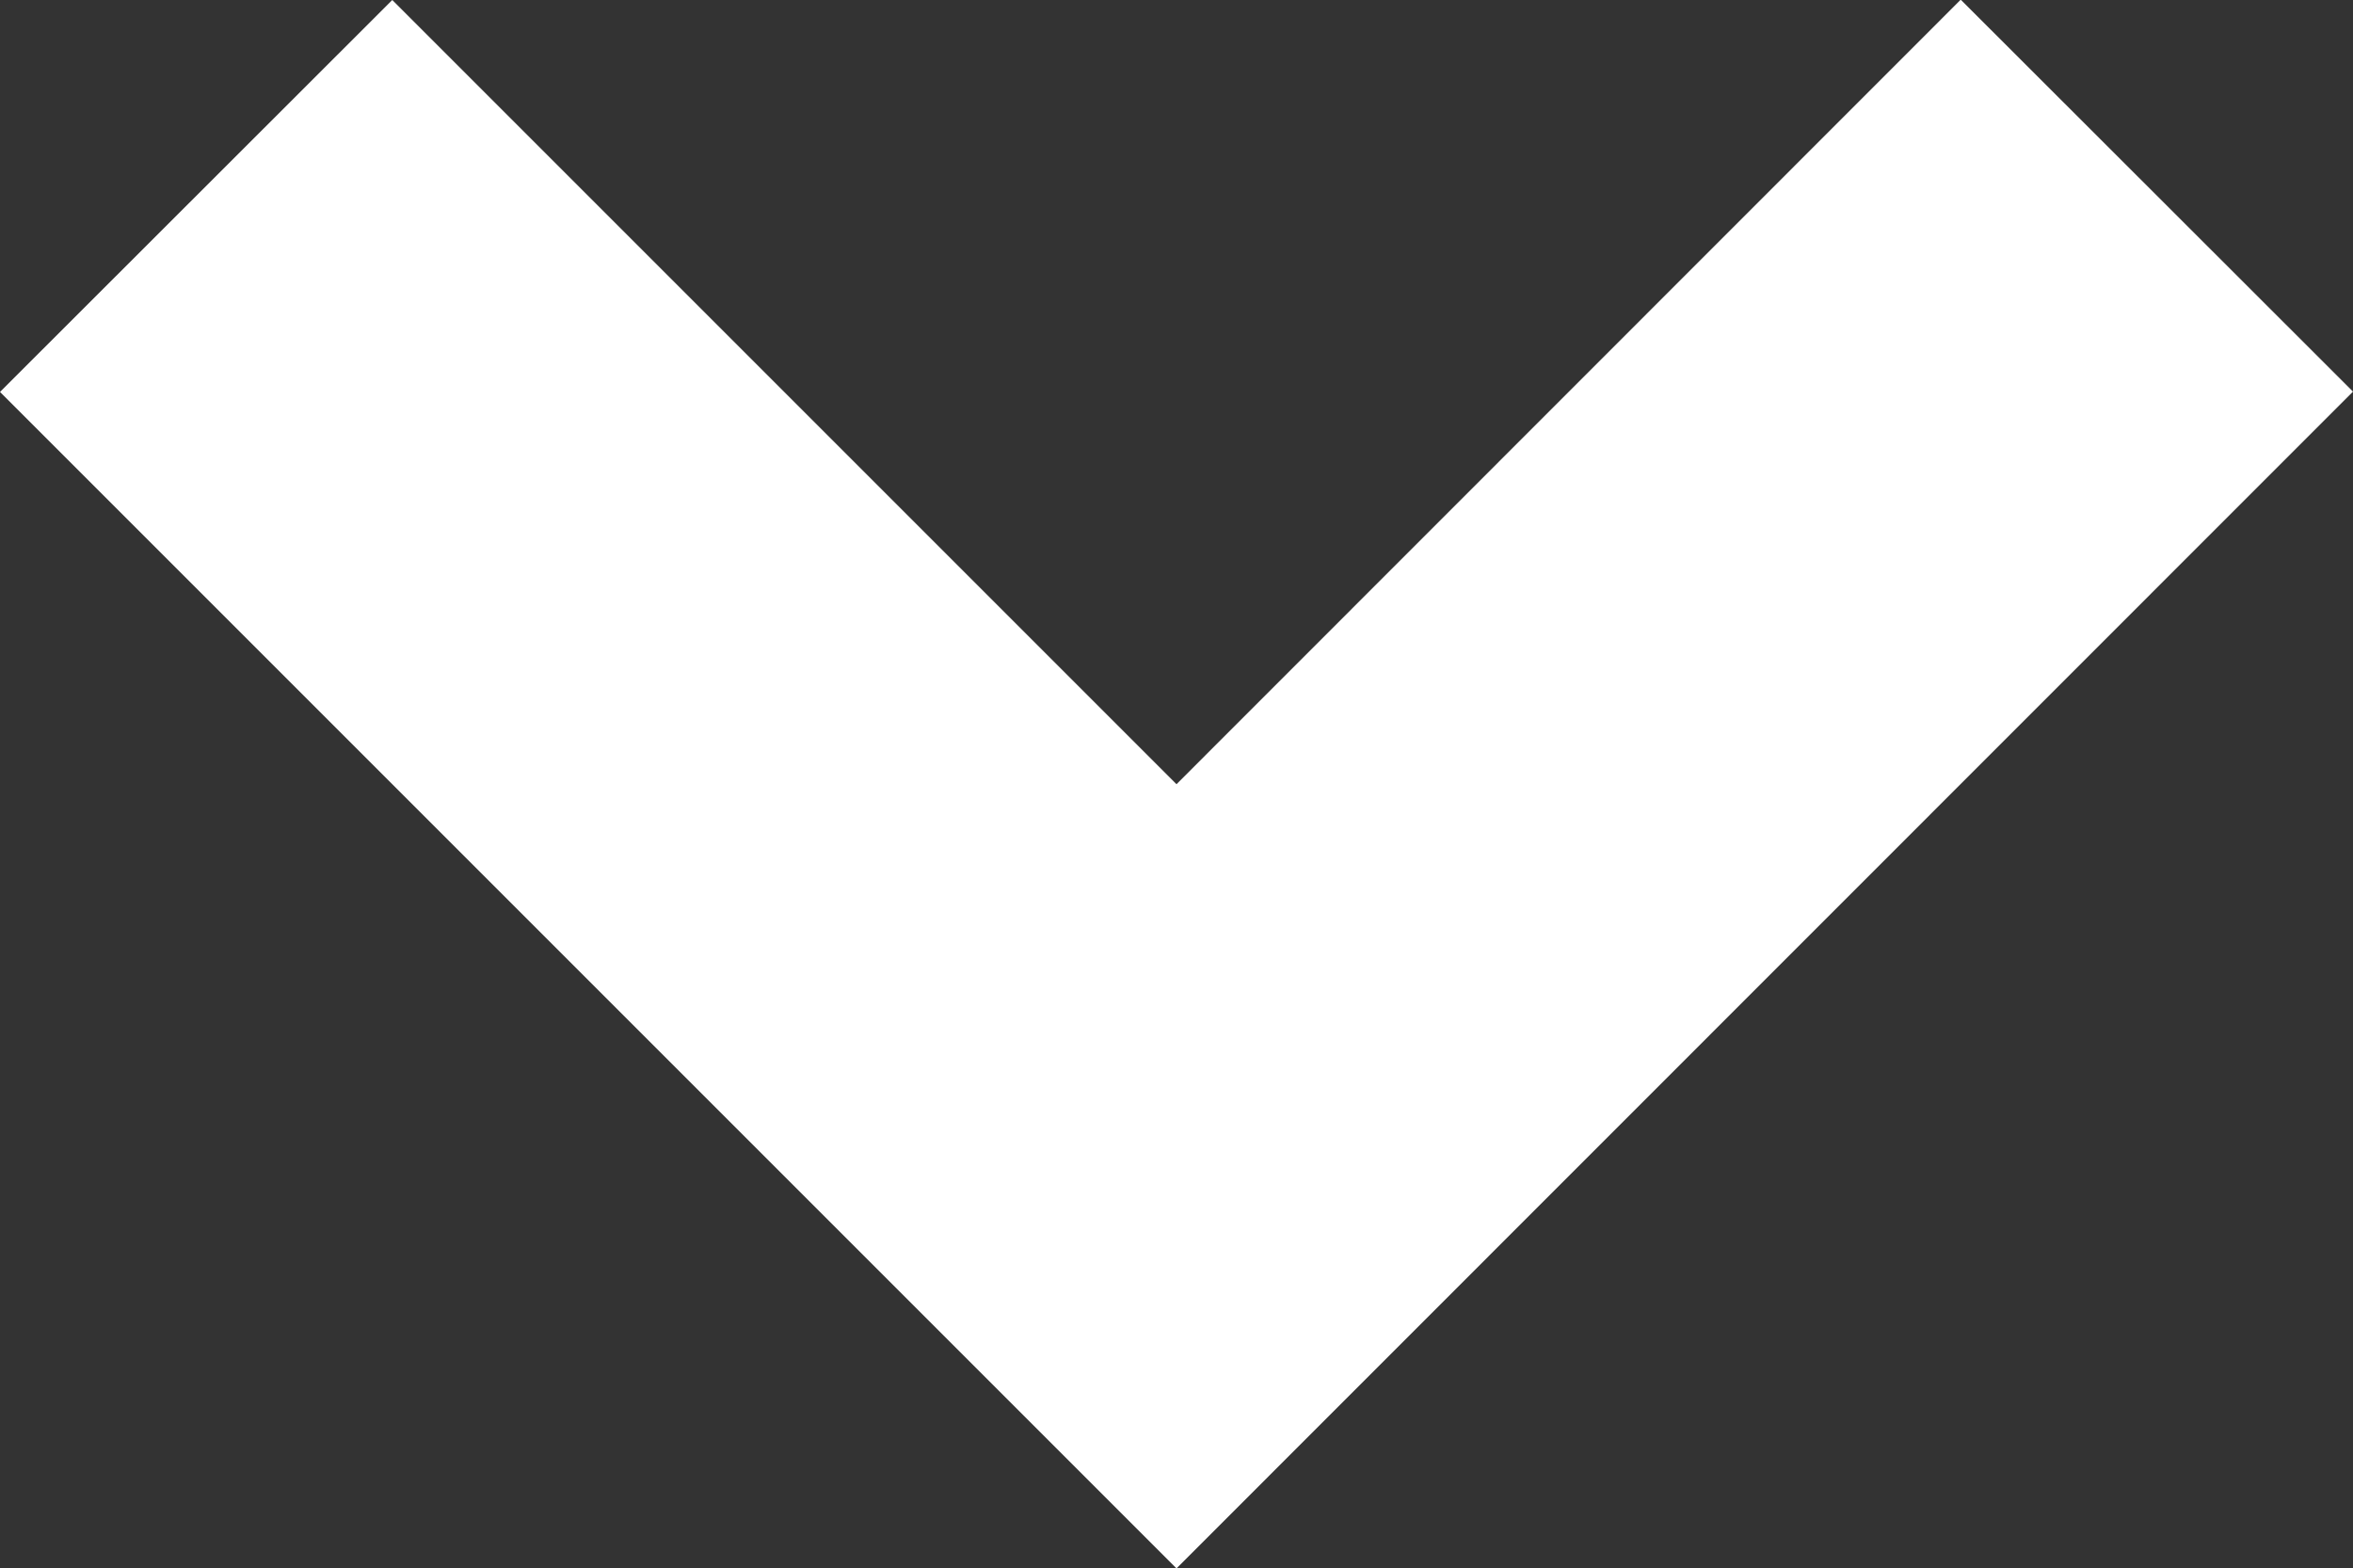 <svg xmlns="http://www.w3.org/2000/svg" width="7.072" height="4.714" viewBox="0 0 7.072 4.714">
  <rect x="0" y="0" width="7.072" height="4.714" fill="#333333" stroke="none"/>
  <g id="Group_765" data-name="Group 765" transform="translate(-6.464 -7.786)">
    <path id="Path_293" data-name="Path 293" d="M11.293,14.057,7.757,10.521,8.936,9.343,11.293,11.7l2.357-2.358,1.179,1.178Z" transform="translate(-1.293 -1.557)" fill="#fff"/>
  </g>
</svg>
